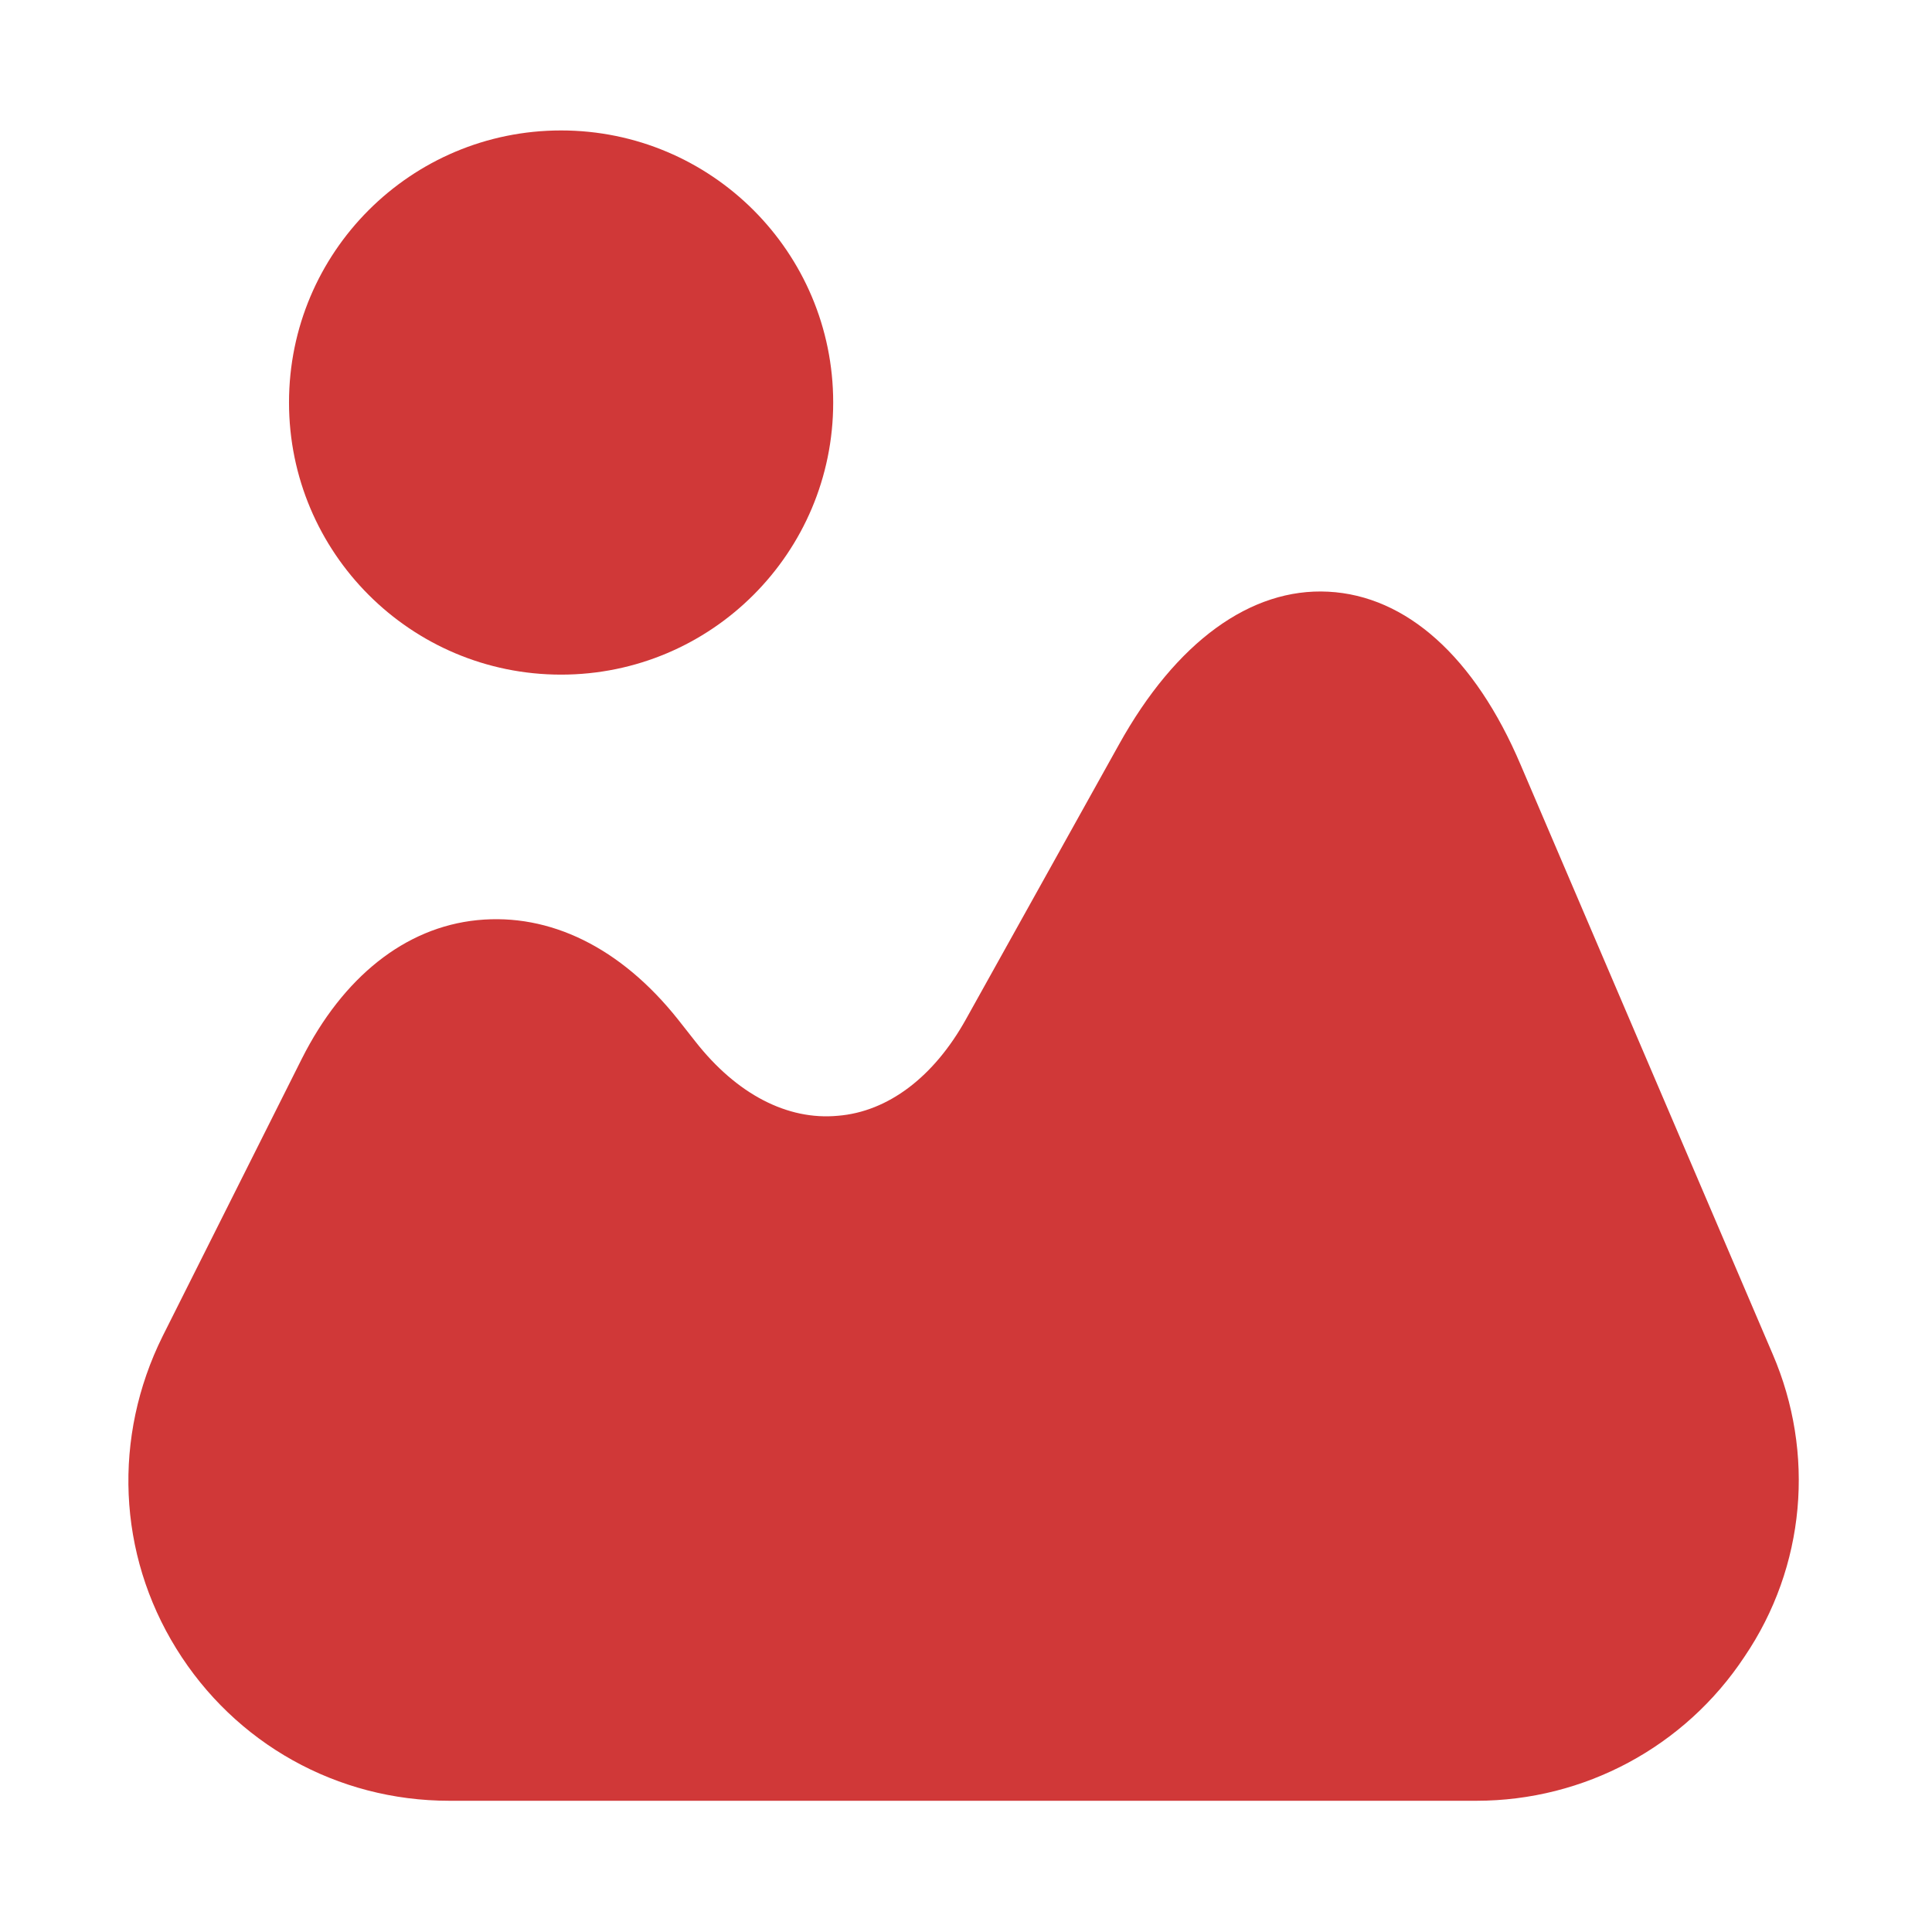 <svg width="27" height="27" viewBox="0 0 27 27" fill="none" xmlns="http://www.w3.org/2000/svg">
<path d="M24.773 18.923L21.251 10.688C20.61 9.18 19.654 8.325 18.562 8.269C17.483 8.213 16.436 8.966 15.637 10.406L13.5 14.243C13.05 15.053 12.409 15.536 11.711 15.593C11.002 15.66 10.294 15.289 9.72 14.558L9.472 14.243C8.674 13.241 7.684 12.758 6.671 12.859C5.659 12.96 4.792 13.658 4.219 14.794L2.272 18.675C1.575 20.081 1.642 21.713 2.464 23.04C3.285 24.368 4.714 25.166 6.277 25.166H20.633C22.14 25.166 23.546 24.413 24.379 23.153C25.234 21.893 25.369 20.306 24.773 18.923Z" fill="#D03838"/>
<path d="M7.841 9.428C9.941 9.428 11.644 7.725 11.644 5.625C11.644 3.525 9.941 1.823 7.841 1.823C5.741 1.823 4.039 3.525 4.039 5.625C4.039 7.725 5.741 9.428 7.841 9.428Z" fill="#D03838"/>
</svg>
